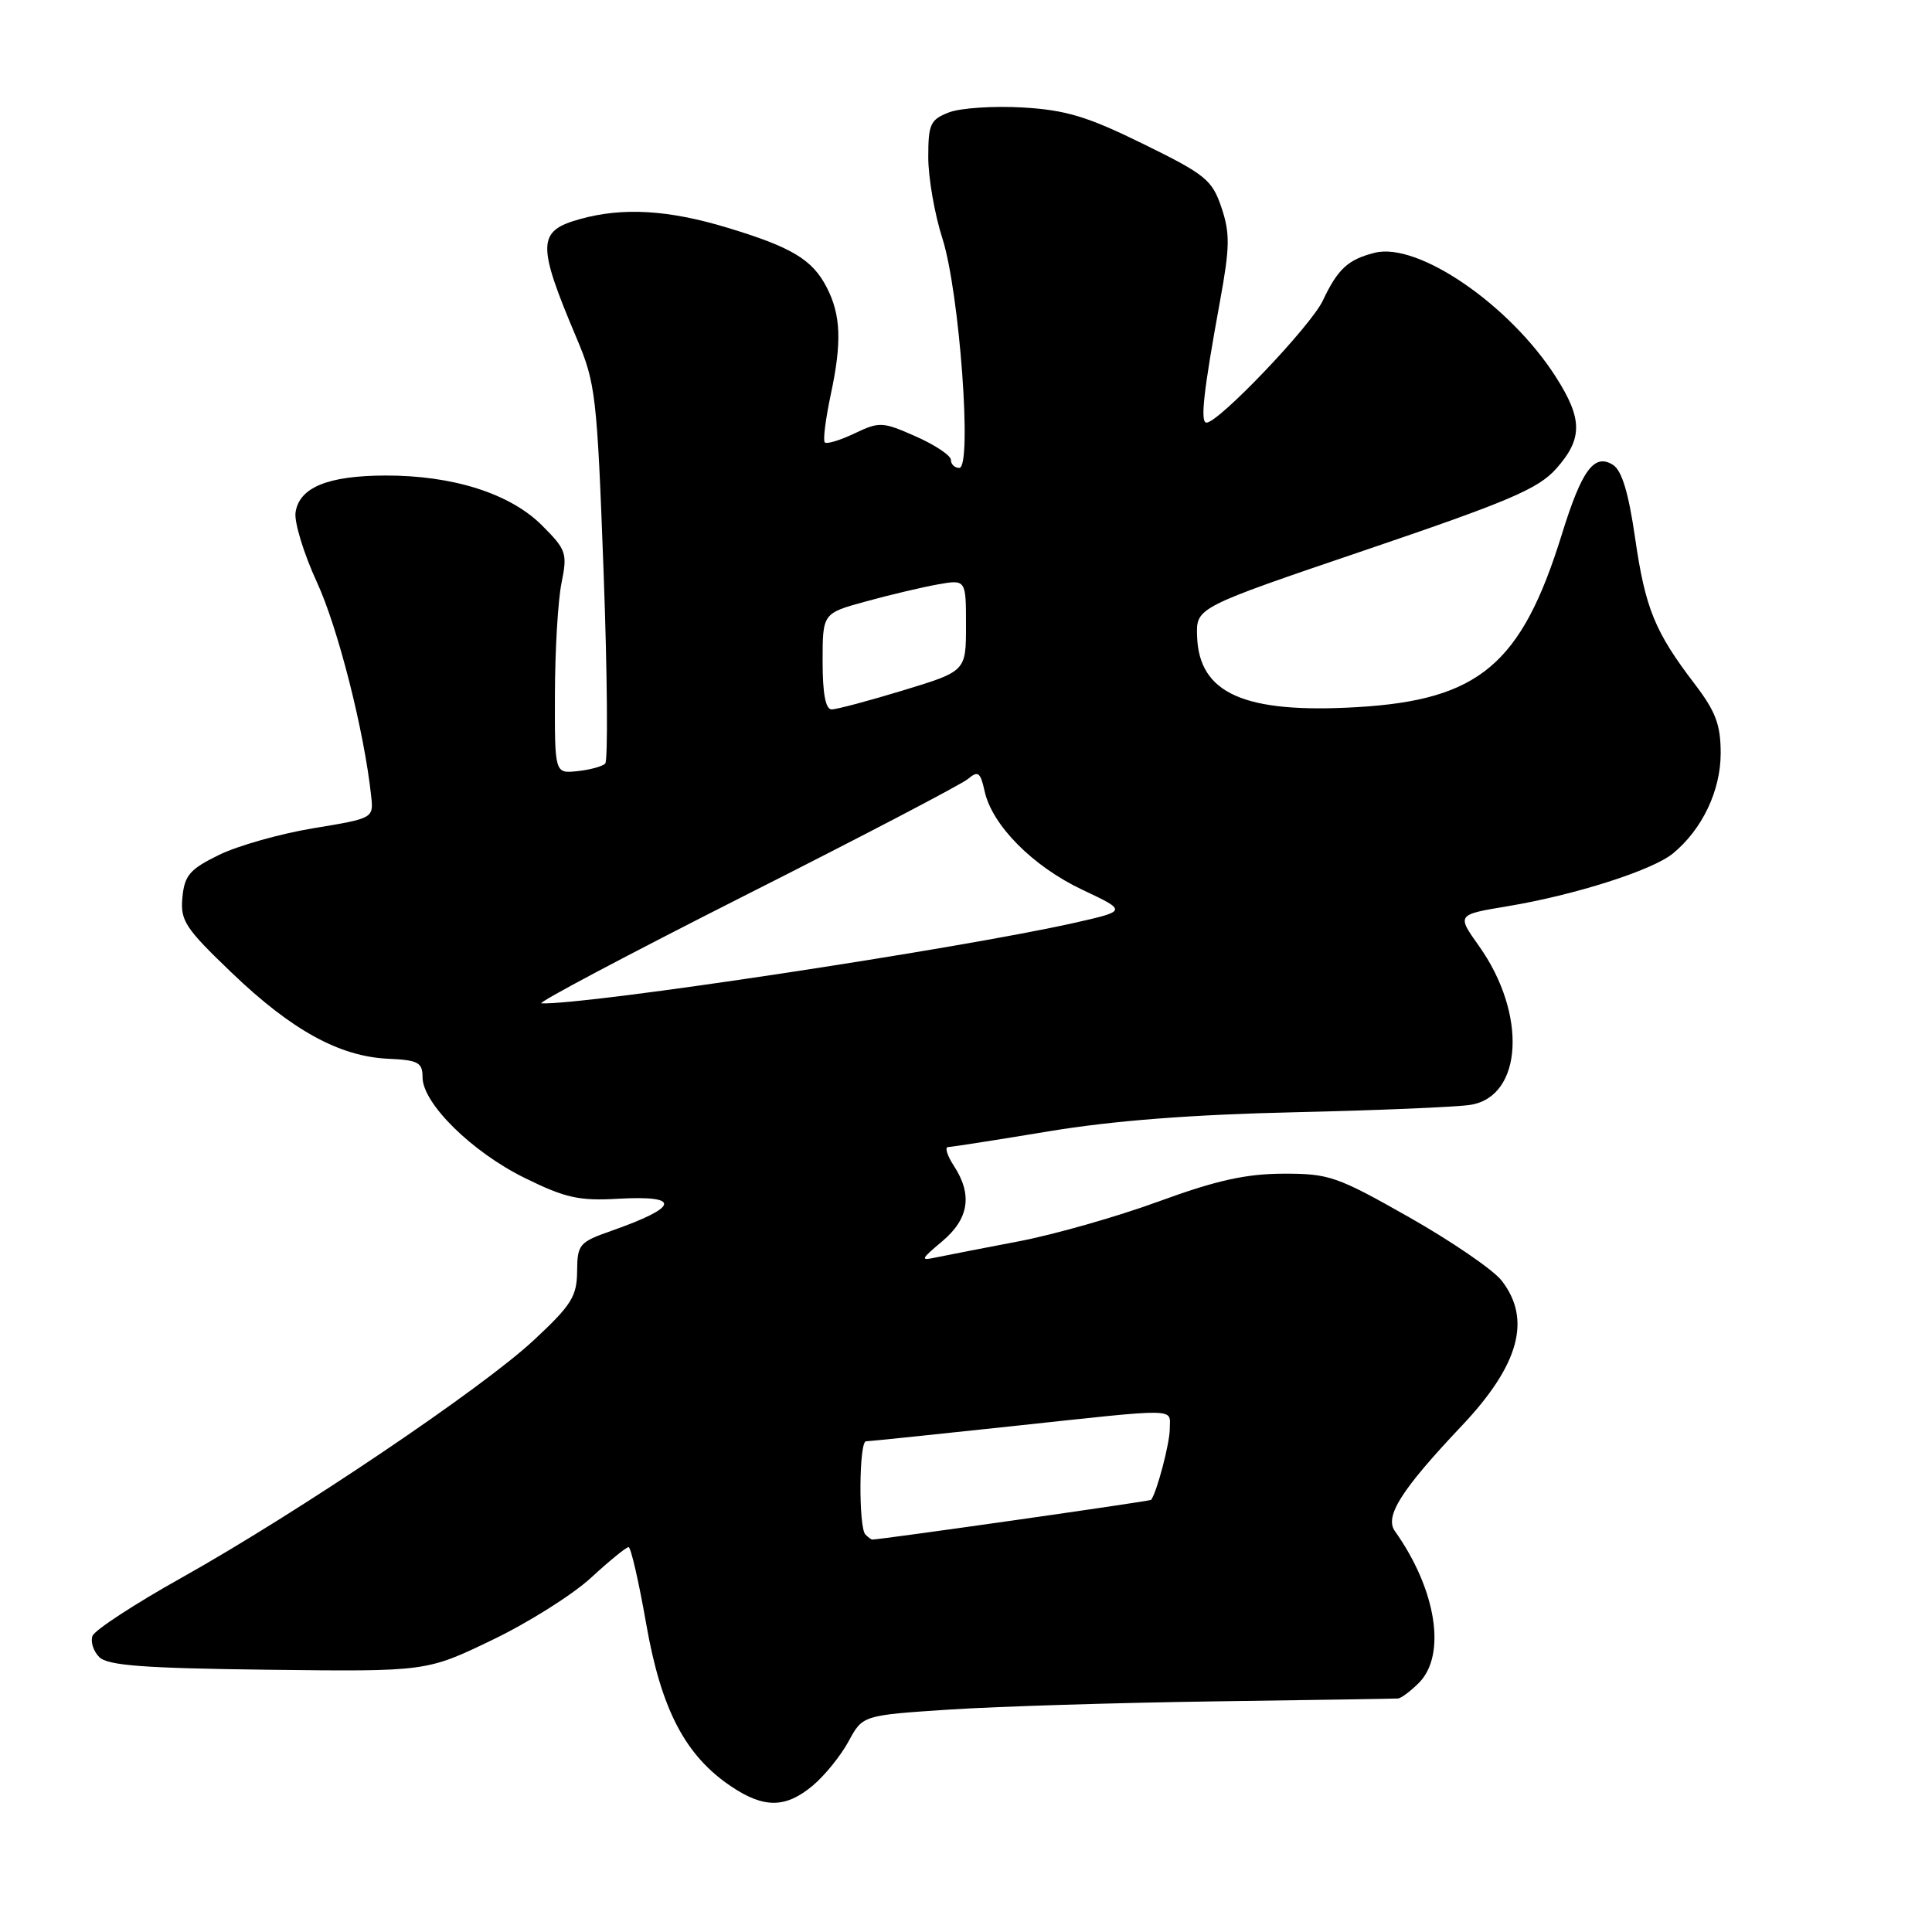 <?xml version="1.0" encoding="UTF-8" standalone="no"?>
<!DOCTYPE svg PUBLIC "-//W3C//DTD SVG 1.1//EN" "http://www.w3.org/Graphics/SVG/1.1/DTD/svg11.dtd" >
<svg xmlns="http://www.w3.org/2000/svg" xmlns:xlink="http://www.w3.org/1999/xlink" version="1.1" viewBox="0 0 256 256">
 <g >
 <path fill="currentColor"
d=" M 107.72 236.58 C 109.30 235.25 111.43 232.61 112.45 230.72 C 114.31 227.28 114.31 227.28 125.90 226.52 C 132.28 226.11 148.07 225.62 161.00 225.44 C 173.93 225.26 184.84 225.09 185.25 225.06 C 185.66 225.02 186.90 224.10 188.00 223.00 C 191.70 219.30 190.33 210.62 184.83 202.88 C 183.44 200.93 185.68 197.40 193.65 188.97 C 201.32 180.87 202.98 174.79 198.95 169.66 C 197.82 168.23 192.31 164.46 186.70 161.28 C 177.14 155.86 176.09 155.50 170.00 155.52 C 165.05 155.54 161.12 156.42 153.50 159.21 C 148.00 161.22 139.68 163.59 135.00 164.48 C 130.32 165.37 125.42 166.33 124.11 166.60 C 121.89 167.07 121.95 166.92 124.86 164.47 C 128.40 161.49 128.89 158.28 126.38 154.46 C 125.50 153.11 125.16 151.99 125.63 151.99 C 126.11 151.98 132.12 151.04 139.00 149.90 C 147.52 148.49 157.87 147.69 171.50 147.38 C 182.50 147.13 193.00 146.69 194.83 146.40 C 201.78 145.31 202.38 134.36 195.97 125.35 C 193.02 121.20 193.02 121.20 199.76 120.08 C 208.63 118.61 218.96 115.32 221.67 113.09 C 225.55 109.90 227.99 104.79 228.00 99.83 C 228.00 96.04 227.35 94.30 224.57 90.65 C 219.27 83.72 218.01 80.62 216.66 71.29 C 215.79 65.27 214.90 62.34 213.73 61.60 C 211.24 60.03 209.60 62.26 206.95 70.81 C 201.61 88.03 196.01 92.75 179.81 93.70 C 164.86 94.57 158.85 91.90 158.62 84.27 C 158.50 80.50 158.50 80.50 180.94 72.88 C 199.91 66.44 203.81 64.78 206.19 62.12 C 209.73 58.15 209.73 55.53 206.16 49.95 C 200.07 40.40 187.90 32.06 182.17 33.49 C 178.61 34.39 177.28 35.61 175.27 39.85 C 173.67 43.22 161.48 56.00 159.87 56.00 C 159.01 56.00 159.46 51.93 161.64 40.00 C 162.97 32.74 163.00 30.92 161.85 27.50 C 160.61 23.83 159.75 23.13 151.50 19.08 C 144.09 15.44 141.27 14.58 135.50 14.24 C 131.65 14.02 127.26 14.31 125.75 14.89 C 123.27 15.85 123.00 16.43 123.00 20.84 C 123.00 23.54 123.84 28.39 124.88 31.62 C 127.14 38.70 128.85 62.00 127.11 62.00 C 126.50 62.00 126.00 61.52 126.00 60.94 C 126.00 60.36 123.91 58.96 121.35 57.83 C 116.93 55.87 116.53 55.86 113.23 57.43 C 111.32 58.34 109.54 58.88 109.29 58.62 C 109.03 58.37 109.39 55.54 110.07 52.33 C 111.57 45.33 111.43 41.73 109.53 38.05 C 107.63 34.38 104.89 32.74 96.34 30.16 C 88.54 27.80 82.51 27.45 76.85 29.03 C 71.17 30.60 71.12 32.31 76.40 44.80 C 78.93 50.78 79.11 52.34 79.98 75.80 C 80.48 89.38 80.57 100.81 80.19 101.18 C 79.81 101.56 78.15 102.01 76.50 102.18 C 73.50 102.50 73.50 102.50 73.53 92.00 C 73.54 86.22 73.93 79.60 74.40 77.27 C 75.20 73.30 75.05 72.85 71.82 69.62 C 67.60 65.40 60.04 62.99 51.07 63.01 C 43.43 63.03 39.64 64.59 39.16 67.91 C 38.98 69.20 40.25 73.36 41.99 77.14 C 44.79 83.20 48.26 96.89 49.18 105.47 C 49.50 108.43 49.50 108.43 41.50 109.75 C 37.10 110.48 31.48 112.07 29.00 113.29 C 25.14 115.18 24.45 115.99 24.17 118.91 C 23.88 122.00 24.52 122.97 30.72 128.91 C 38.66 136.52 45.00 140.00 51.44 140.29 C 55.42 140.47 55.99 140.78 55.99 142.75 C 56.00 146.21 62.53 152.64 69.52 156.08 C 74.90 158.73 76.71 159.14 81.91 158.84 C 90.33 158.37 90.00 159.93 81.02 163.09 C 76.74 164.59 76.50 164.88 76.47 168.47 C 76.44 171.78 75.72 172.94 70.72 177.59 C 63.83 184.01 39.49 200.41 24.02 209.08 C 17.85 212.53 12.56 215.99 12.26 216.76 C 11.97 217.53 12.37 218.79 13.15 219.57 C 14.26 220.69 19.01 221.05 35.53 221.25 C 56.50 221.50 56.50 221.50 65.19 217.32 C 69.97 215.03 75.87 211.31 78.30 209.07 C 80.73 206.83 82.98 205.00 83.29 205.00 C 83.59 205.00 84.65 209.59 85.63 215.20 C 87.62 226.55 90.81 232.64 96.90 236.72 C 101.25 239.64 104.13 239.60 107.72 236.58 Z  M 114.67 203.33 C 113.75 202.41 113.82 191.00 114.75 190.98 C 115.16 190.98 123.83 190.08 134.00 188.99 C 156.67 186.56 155.00 186.53 155.00 189.35 C 155.00 191.23 153.31 197.67 152.53 198.74 C 152.40 198.92 116.72 204.00 115.58 204.00 C 115.44 204.00 115.03 203.70 114.67 203.33 Z  M 98.62 118.70 C 114.09 110.89 127.44 103.92 128.28 103.20 C 129.60 102.09 129.91 102.32 130.47 104.85 C 131.46 109.36 136.86 114.80 143.42 117.90 C 149.35 120.70 149.35 120.70 142.42 122.27 C 127.04 125.73 77.77 133.18 71.74 132.95 C 71.06 132.93 83.16 126.52 98.62 118.70 Z  M 109.00 87.63 C 109.00 81.26 109.00 81.26 114.75 79.69 C 117.91 78.82 122.19 77.81 124.25 77.44 C 128.00 76.78 128.00 76.78 128.00 82.86 C 128.00 88.94 128.00 88.94 119.70 91.47 C 115.13 92.86 110.86 94.00 110.20 94.00 C 109.39 94.00 109.00 91.91 109.00 87.63 Z "/>
</g>
</svg>